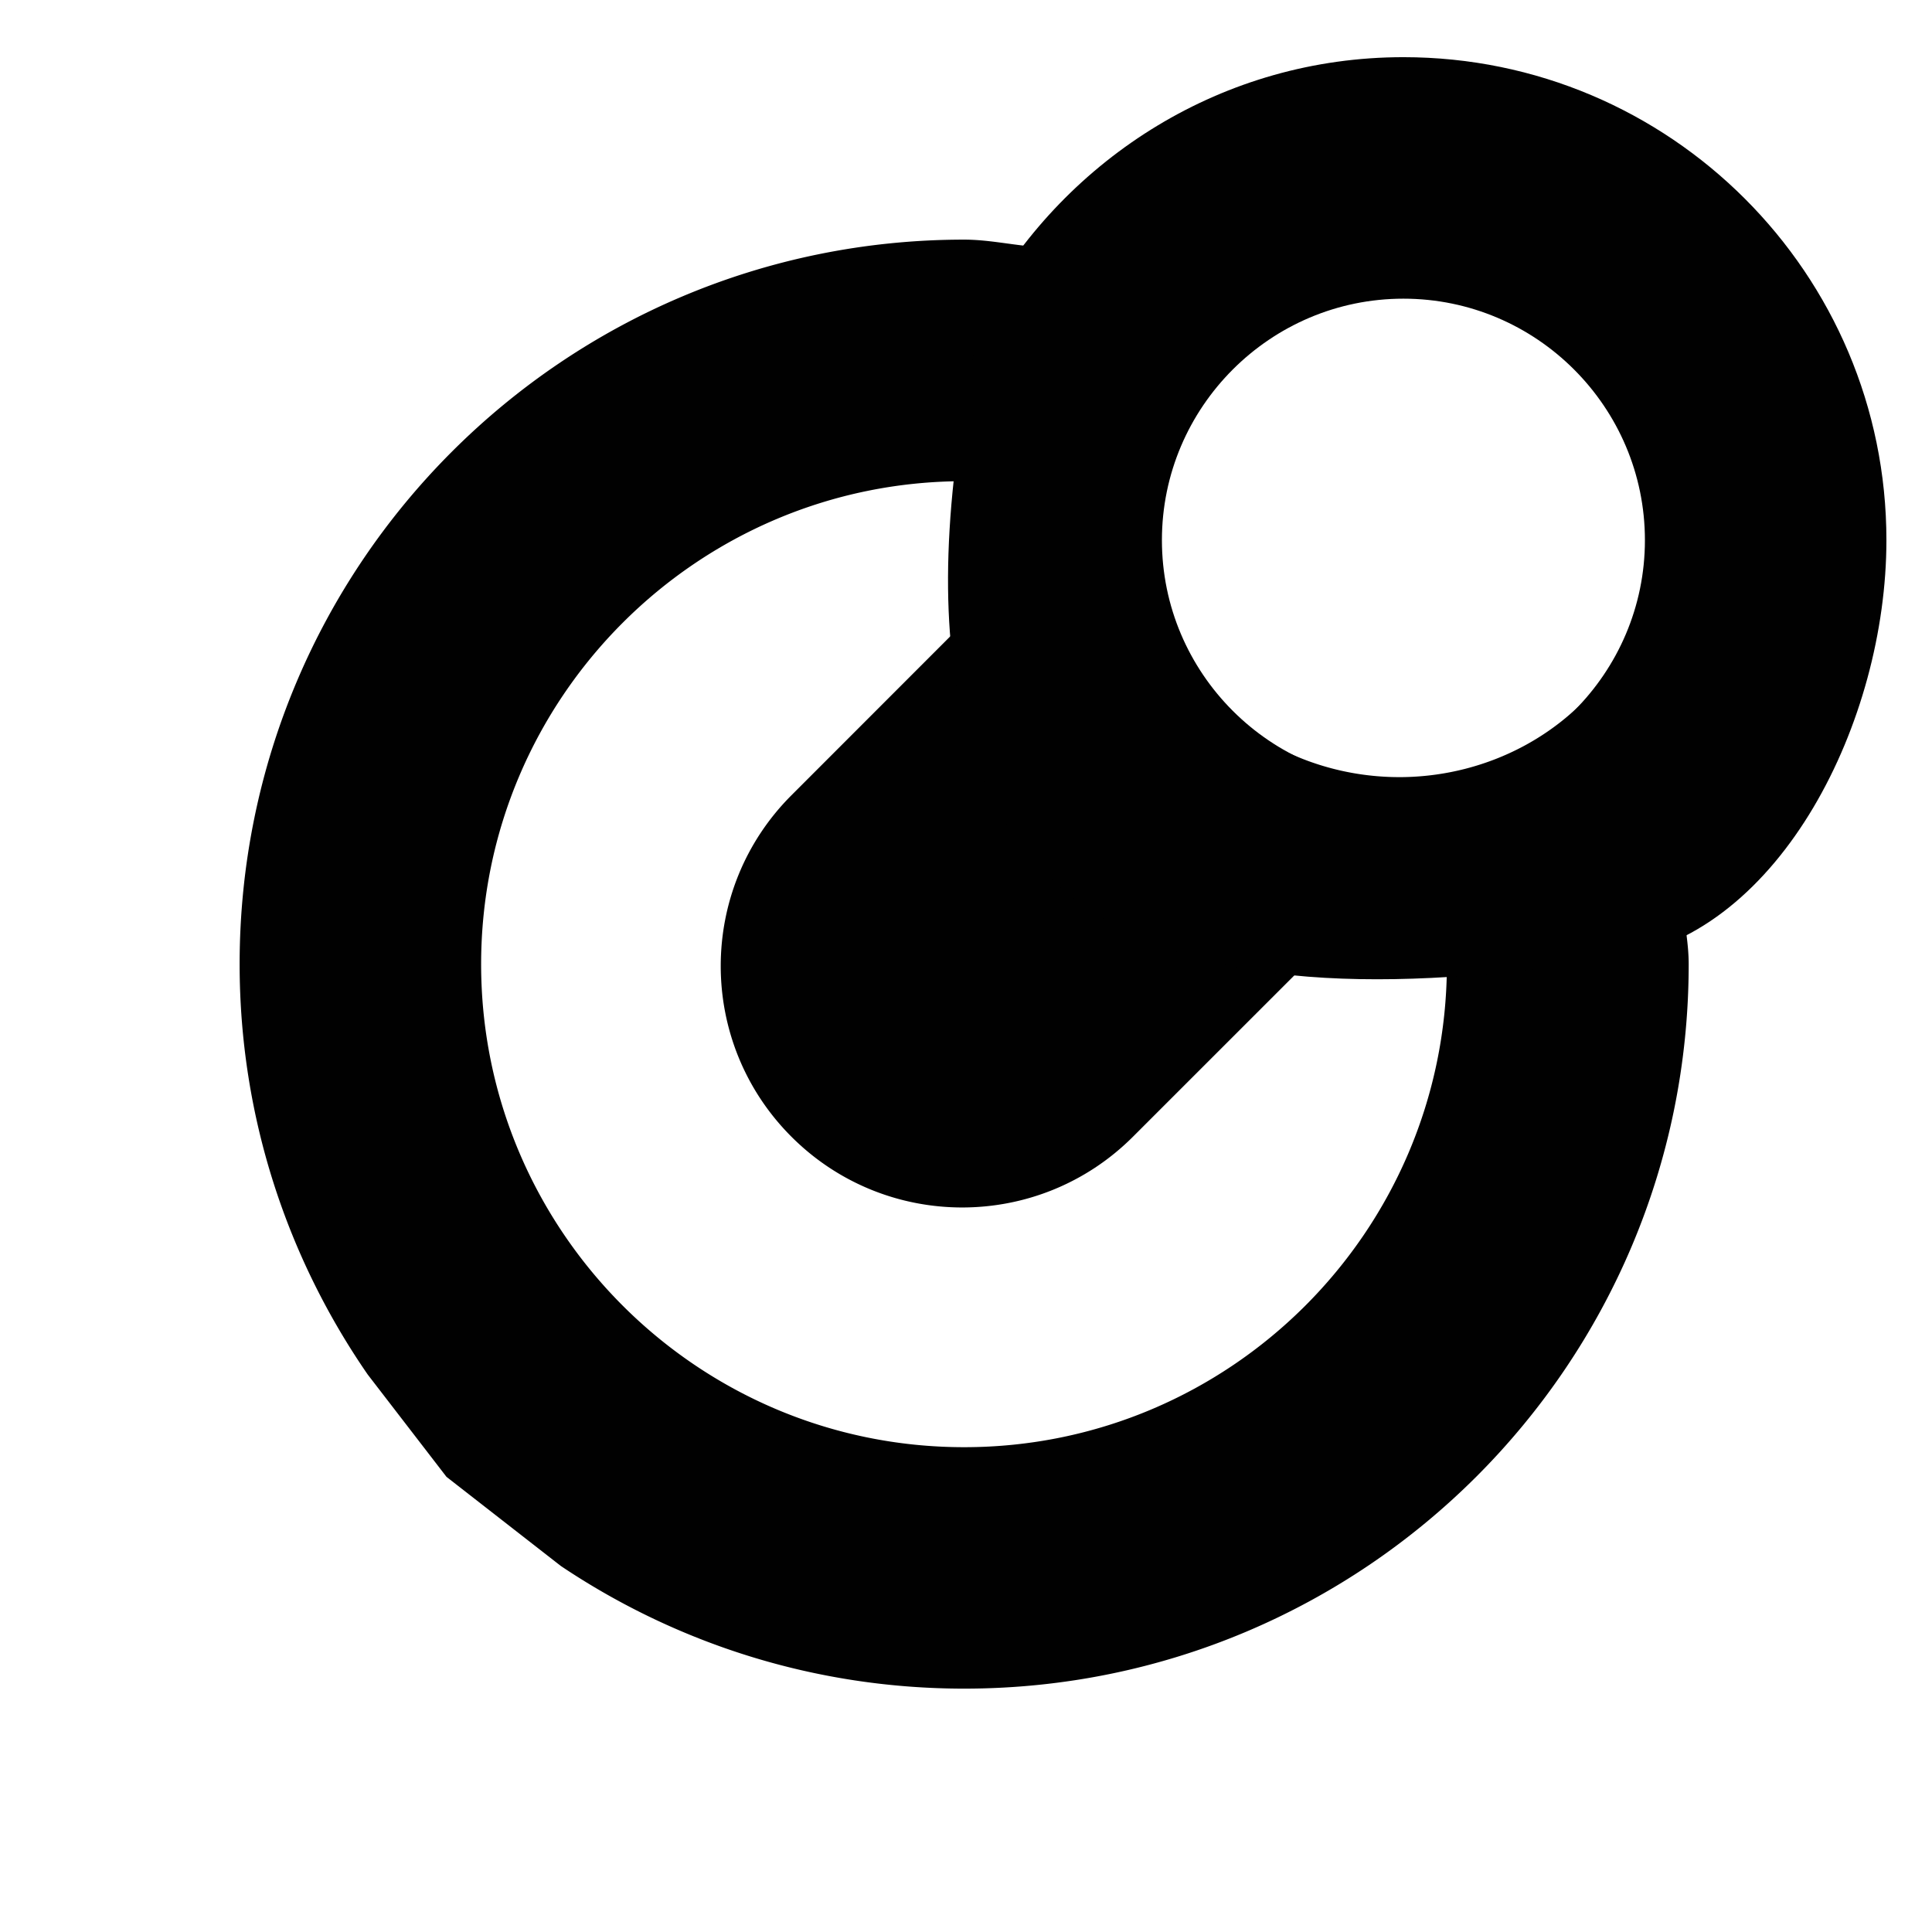 <?xml version="1.0" encoding="UTF-8" standalone="no"?>
<!-- Generator: Adobe Illustrator 15.1.0, SVG Export Plug-In . SVG Version: 6.00 Build 0)  -->

<svg
   xmlns:dc="http://purl.org/dc/elements/1.1/"
   xmlns:cc="http://creativecommons.org/ns#"
   xmlns:rdf="http://www.w3.org/1999/02/22-rdf-syntax-ns#"
   xmlns:svg="http://www.w3.org/2000/svg"
   xmlns="http://www.w3.org/2000/svg"
   xmlns:sodipodi="http://sodipodi.sourceforge.net/DTD/sodipodi-0.dtd"
   xmlns:inkscape="http://www.inkscape.org/namespaces/inkscape"
   version="1.1"
   x="0px"
   y="0px"
   width="32px"
   height="32px"
   viewBox="0 0 32 32"
   style="enable-background:new 0 0 32 32;"
   xml:space="preserve"
   id="svg6"
   sodipodi:docname="iconmonstr-control-panel-22.svg"
   inkscape:version="0.92.4 (5da689c313, 2019-01-14)"><defs
   id="defs10" /><sodipodi:namedview
   pagecolor="#ffffff"
   bordercolor="#666666"
   borderopacity="1"
   objecttolerance="10"
   gridtolerance="10"
   guidetolerance="10"
   inkscape:pageopacity="0"
   inkscape:pageshadow="2"
   inkscape:window-width="2167"
   inkscape:window-height="1159"
   id="namedview8"
   showgrid="false"
   inkscape:zoom="20.85965"
   inkscape:cx="9.2931333"
   inkscape:cy="17.909737"
   inkscape:window-x="76"
   inkscape:window-y="30"
   inkscape:window-maximized="0"
   inkscape:current-layer="pin" />
<g
   id="Layer_1">
</g>
<g
   id="pin">
	<path
   style="fill:#010101"
   d="m 15.969,3.969 c -6.629,0 -12,5.371 -12,12 0,2.527 0.789,4.867 2.121,6.797 l 1.305,1.695 1.895,1.477 c 1.91,1.281 4.207,2.031 6.68,2.031 6.629,0 12,-5.371 12,-12 0,-0.346 -0.07,-0.67 -0.102,-1.008 -0.167,-1.123 -0.519,-2.52 -1.152,-3.936 A 4.195,3.979 0 0 1 23.26,12.871 4.195,3.979 0 0 1 18.986,9.008 4.195,3.979 0 0 1 21.396,5.297 C 20.174,4.687 18.751,4.246 17.062,4.086 c 0,-0.002 0.004,-0.004 0.004,-0.006 -0.367,-0.035 -0.723,-0.111 -1.098,-0.111 z m 0.035,3.984 C 16.004,7.969 16,7.984 16,8 c 0,0.695 0.117,1.355 0.281,1.998 l -3.172,3.174 c -1.562,1.562 -1.562,4.094 0,5.656 1.562,1.562 4.094,1.562 5.656,0 L 21.906,15.688 c 0.66,0.18 1.344,0.305 2.059,0.309 -0.016,4.402 -3.594,7.973 -7.996,7.973 -4.414,0 -8,-3.586 -8,-8 0,-4.412 3.586,-8 8,-8 0.012,0 0.023,0.004 0.031,0.004 0,-0.008 0.004,-0.014 0.004,-0.02 z"
   id="path3"
   inkscape:connector-curvature="0" />
<g
   id="g839"
   transform="translate(-0.755,0.947)"><g
     id="Layer_1-3">
</g><g
     id="pin-6">
	<path
   id="path825"
   d="M 32,8 C 32,3.584 28.414,0 24,0 21.016,0 18.438,1.658 17.062,4.086 17.062,4.084 17.067,4.078 17.066,4.08 14.434,15.331 20.782,15.971 27.579,14.913 30.246,14.498 32,11.006 32,8 Z m -8,4 c -2.203,0 -4,-1.795 -4,-4 0,-2.205 1.797,-4 4,-4 2.203,0 4,1.795 4,4 0,2.205 -1.797,4 -4,4 z"
   style="fill:#010101"
   inkscape:connector-curvature="0"
   sodipodi:nodetypes="sscssssssss" />
</g></g></g>
</svg>